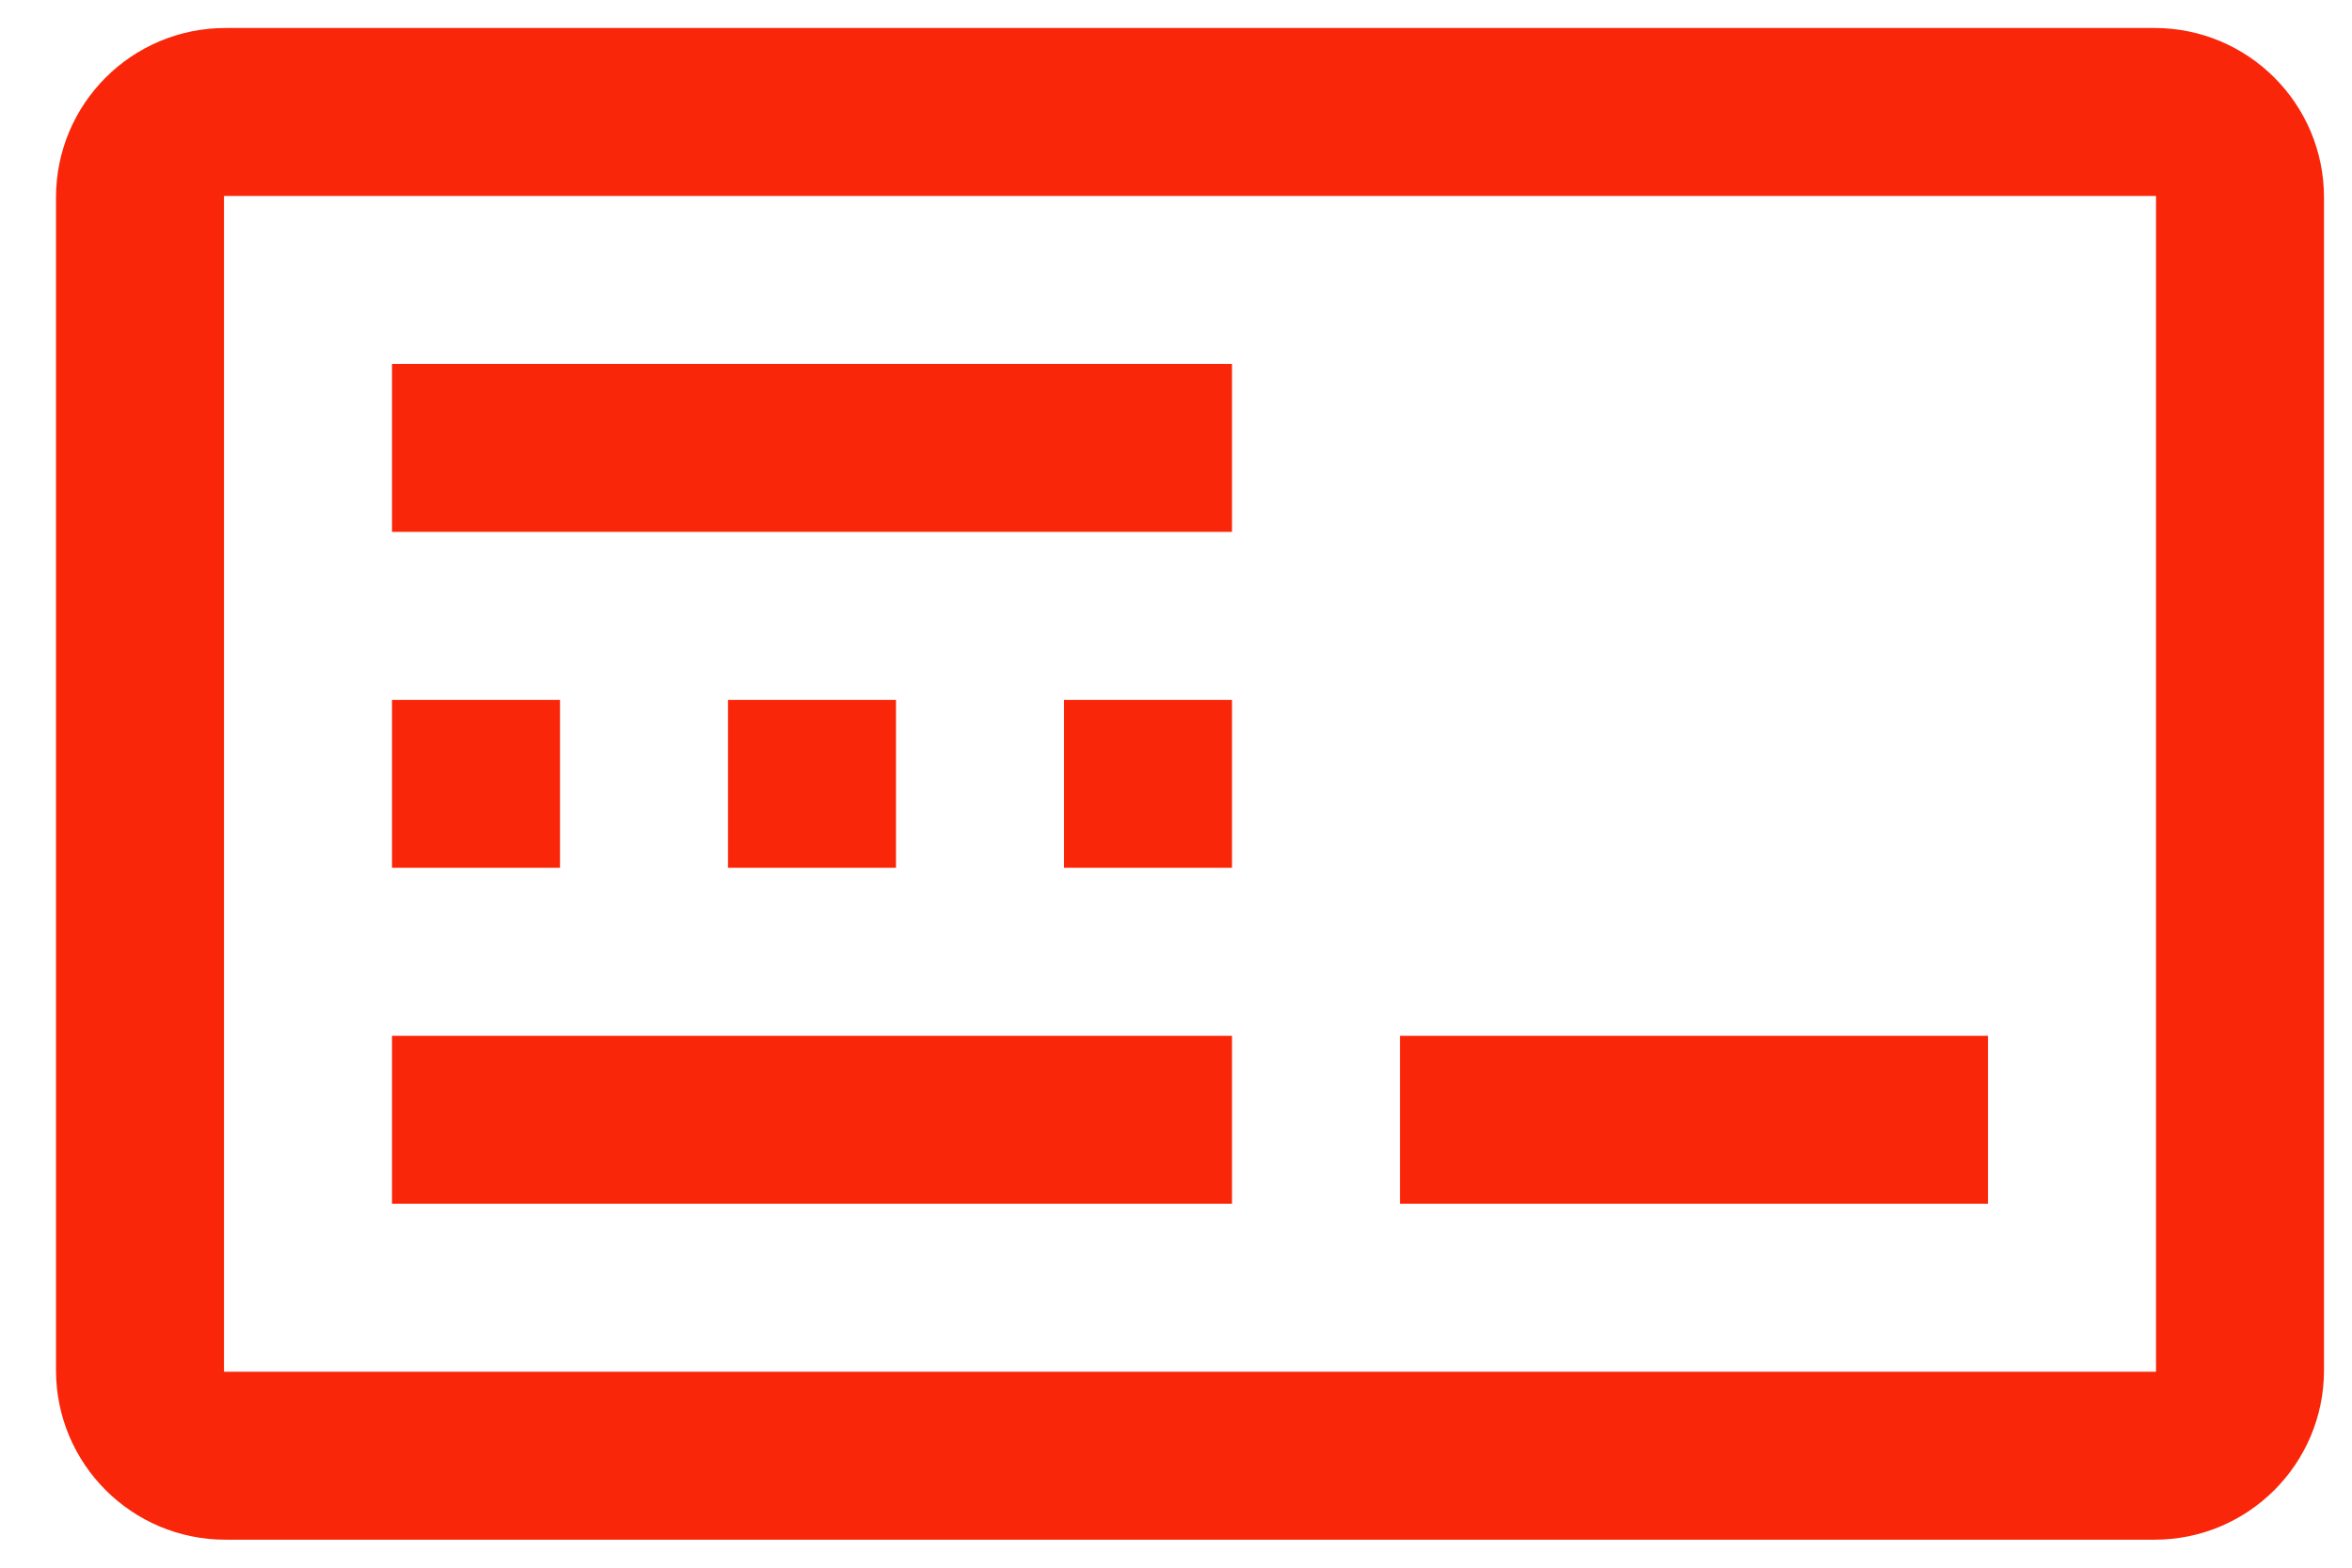 <svg width="21" height="14" viewBox="0 0 21 14" fill="none" xmlns="http://www.w3.org/2000/svg">
<path d="M2.013 0.25C1.177 0.25 0.5 0.927 0.5 1.763V12.237C0.5 13.073 1.177 13.75 2.013 13.75H19.237C20.073 13.75 20.75 13.073 20.75 12.237V1.763C20.75 0.927 20.073 0.25 19.237 0.25H2.013ZM2 1.75H19.237H19.25V12.25H2V1.75ZM3.5 3.25V4.75H11V3.25H3.5ZM3.5 6.25V7.75H5V6.25H3.5ZM6.5 6.25V7.75H8V6.25H6.5ZM9.5 6.25V7.75H11V6.25H9.5ZM3.5 9.25V10.75H11V9.25H3.5ZM12.5 9.25V10.75H17.75V9.25H12.5Z" fill="#FA2609"/>
</svg>
